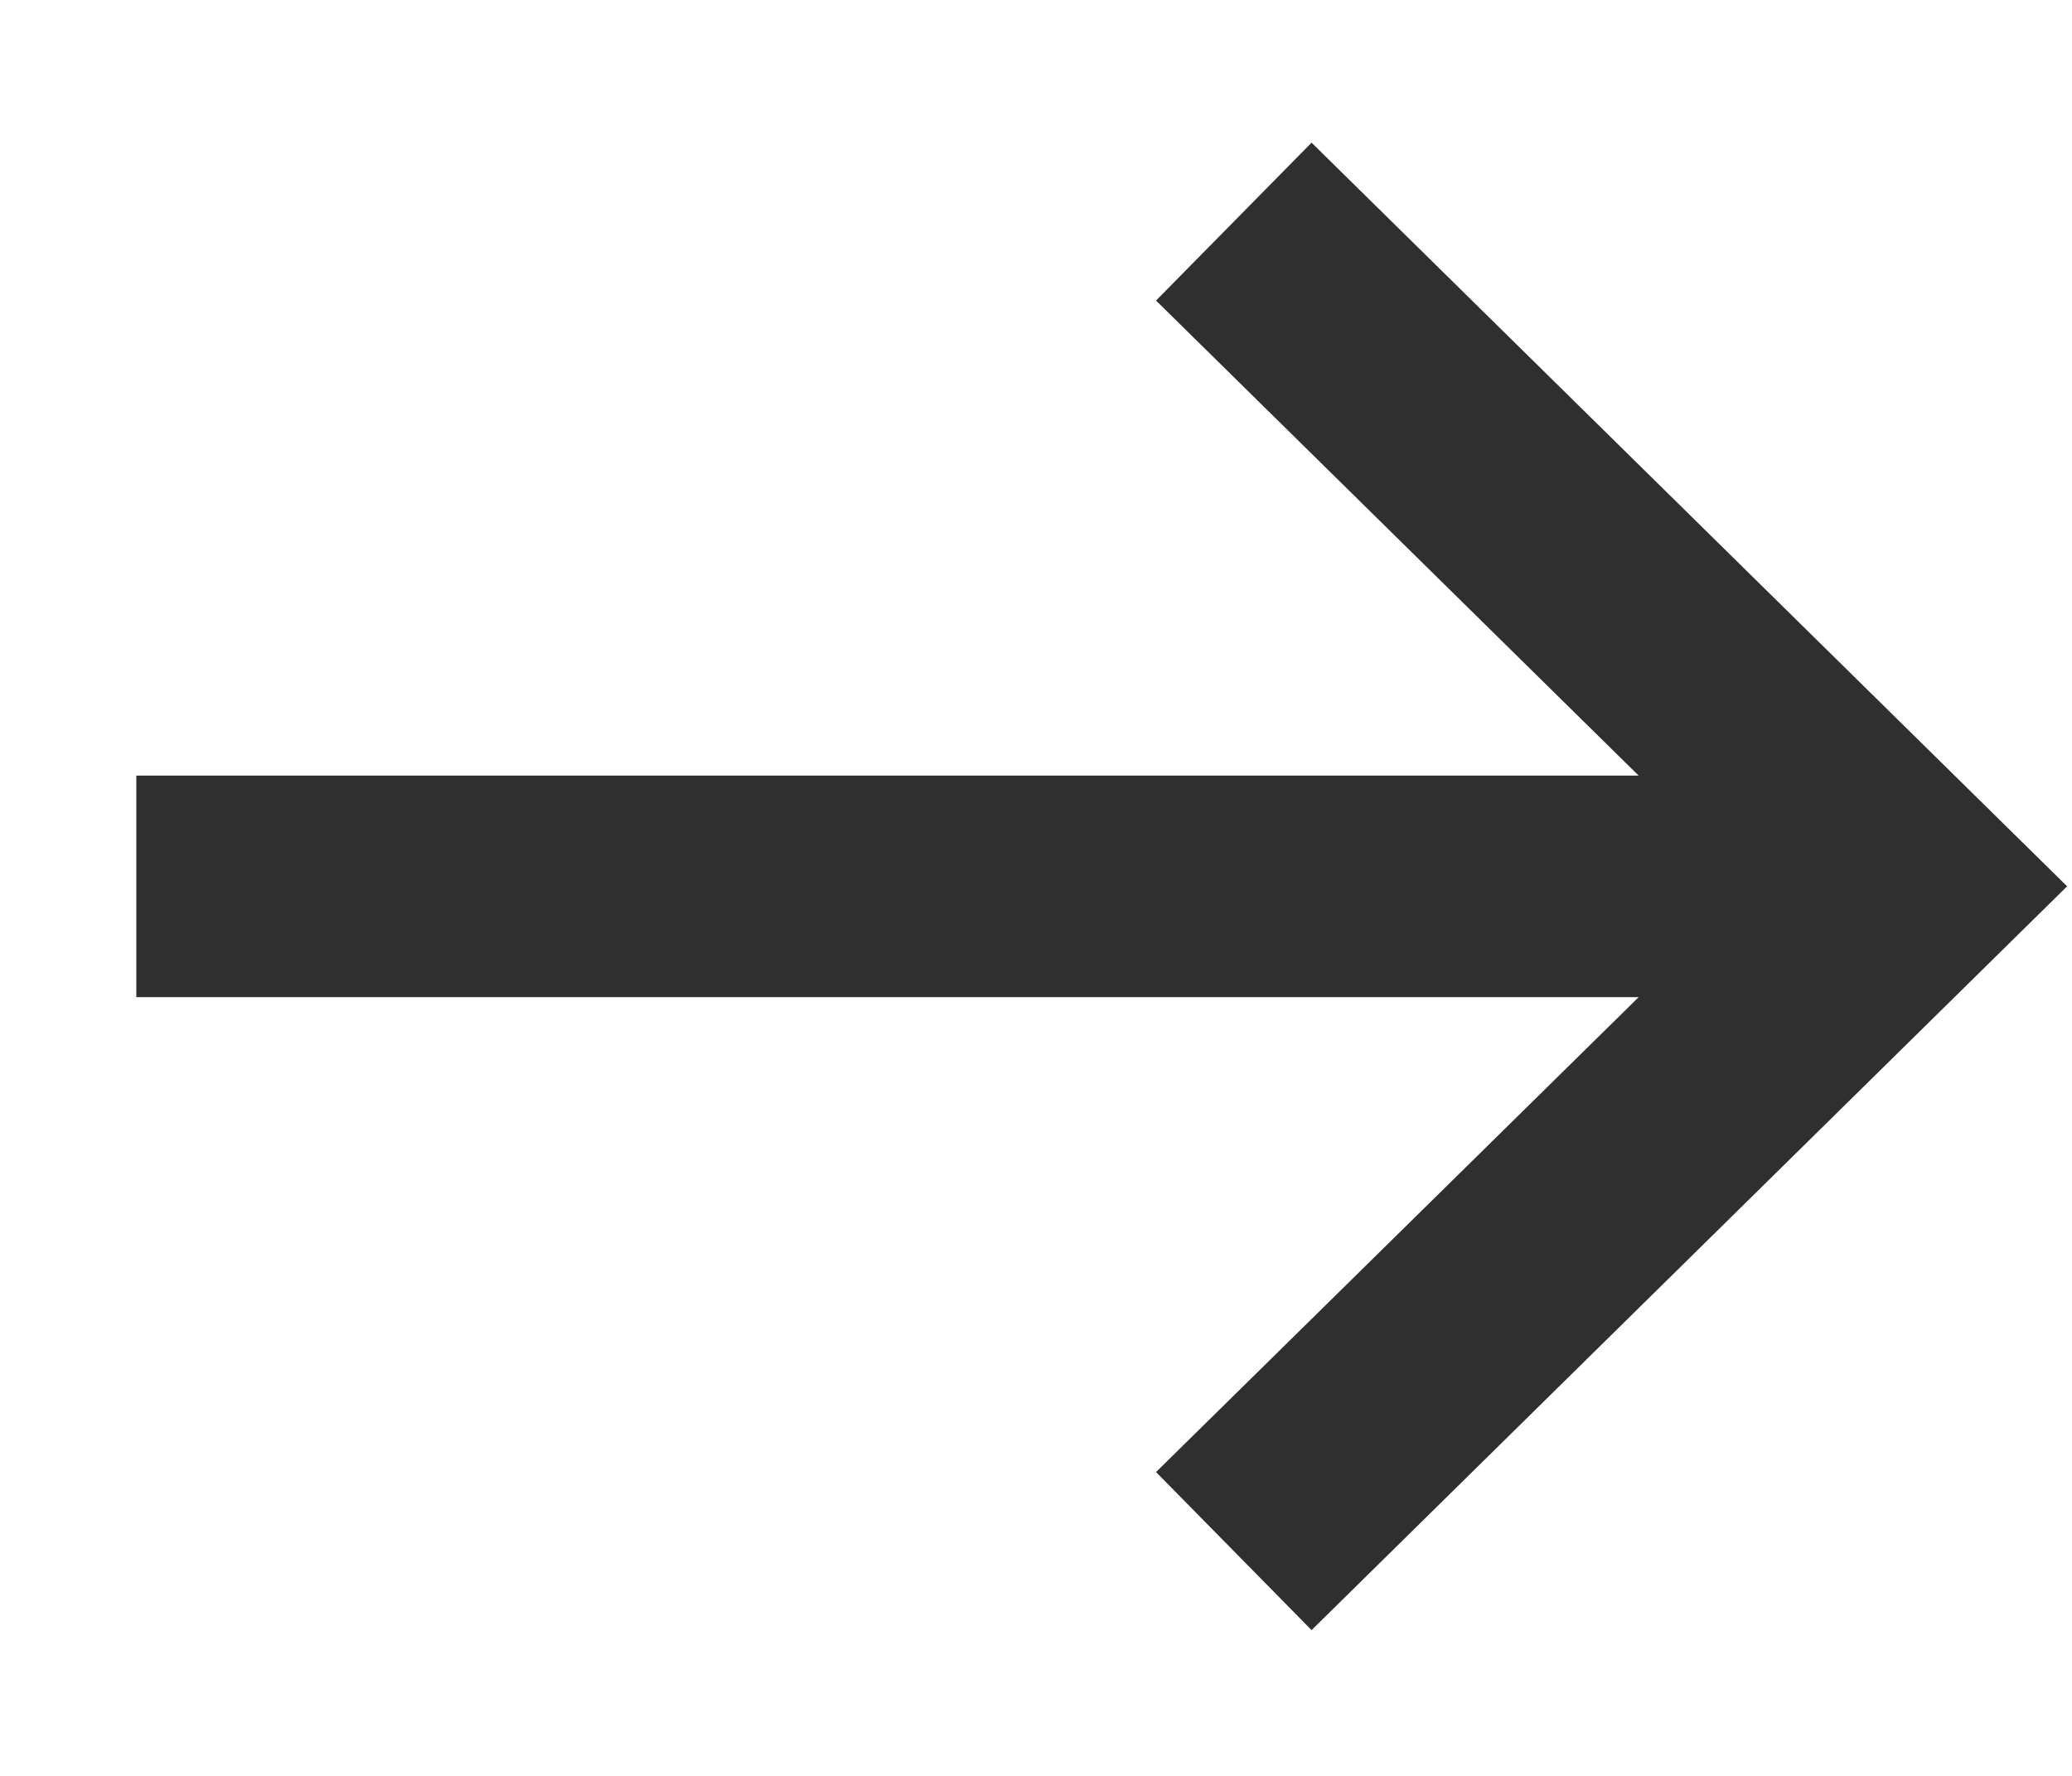 <svg width="14" height="12" viewBox="0 0 14 12" fill="none" xmlns="http://www.w3.org/2000/svg">
<path fill-rule="evenodd" clip-rule="evenodd" d="M11.072 6.738H0.921L0.921 5.241H11.072L7.811 2.031L8.862 0.964L13.967 5.989L8.862 11.015L7.811 9.947L11.072 6.738Z" fill="#2F2F2F"/>
</svg>
